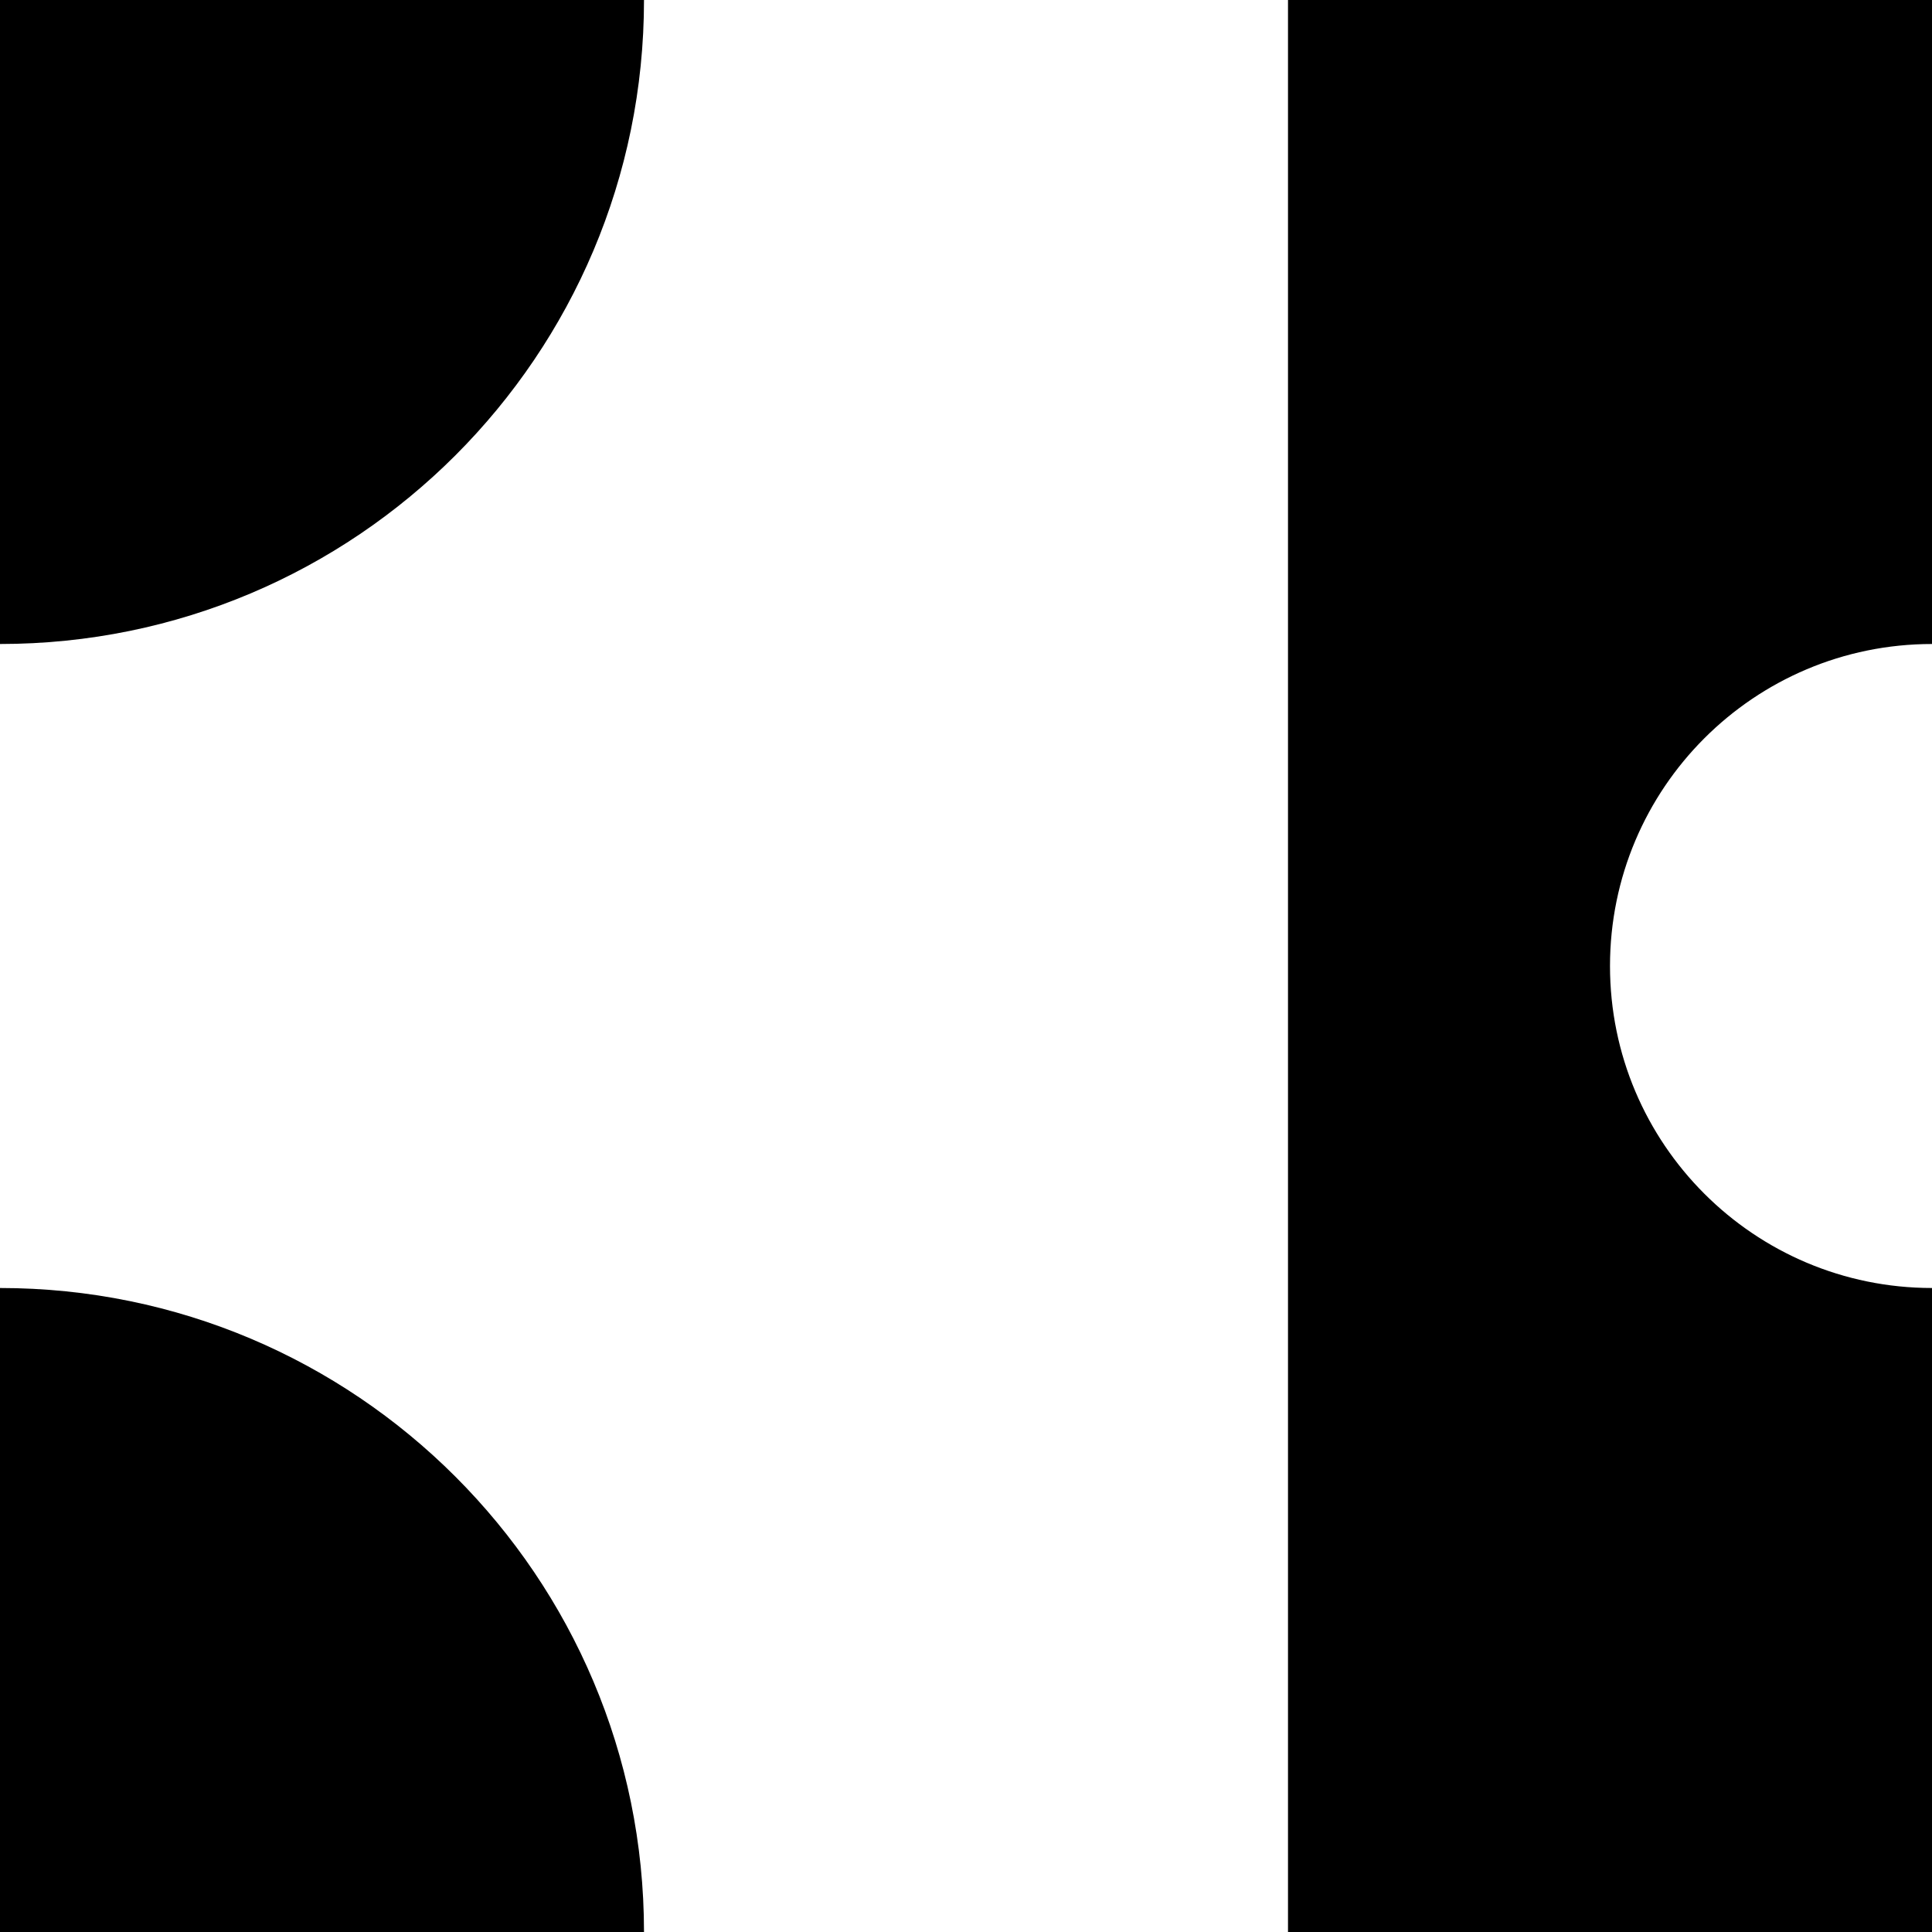 <svg 
    xmlns="http://www.w3.org/2000/svg"
    width="1200" 
    height="1200">
    <g id="group">
        <path class="fillColor" d="M800,1200L800,0h400v400c-110.457,0-200,89.543-200,200s89.543,200,200,200v400h-400Z" style="stroke-width:0;"/>
        <path class="fillColor" d="M0,0h400C400,220.914,220.914,400,0,400L0,0Z" style="stroke-width:0;"/>
        <path class="fillColor" d="M0,1200v-400c220.914,0,400,179.086,400,400h-400Z" style="stroke-width:0;"/>
        <path class="strokeColor" d="M800,1200L800,0" style="fill:none;"/>
        <path class="strokeColor" d="M1200,400c-110.457,0-200,89.543-200,200s89.543,200,200,200" style="fill:none;"/>
        <path class="strokeColor" d="M400,0C400,220.914,220.914,400,0,400" style="fill:none;"/>
        <path class="strokeColor" d="M0,800c220.914,0,400,179.086,400,400" style="fill:none;"/>
    </g>
</svg>